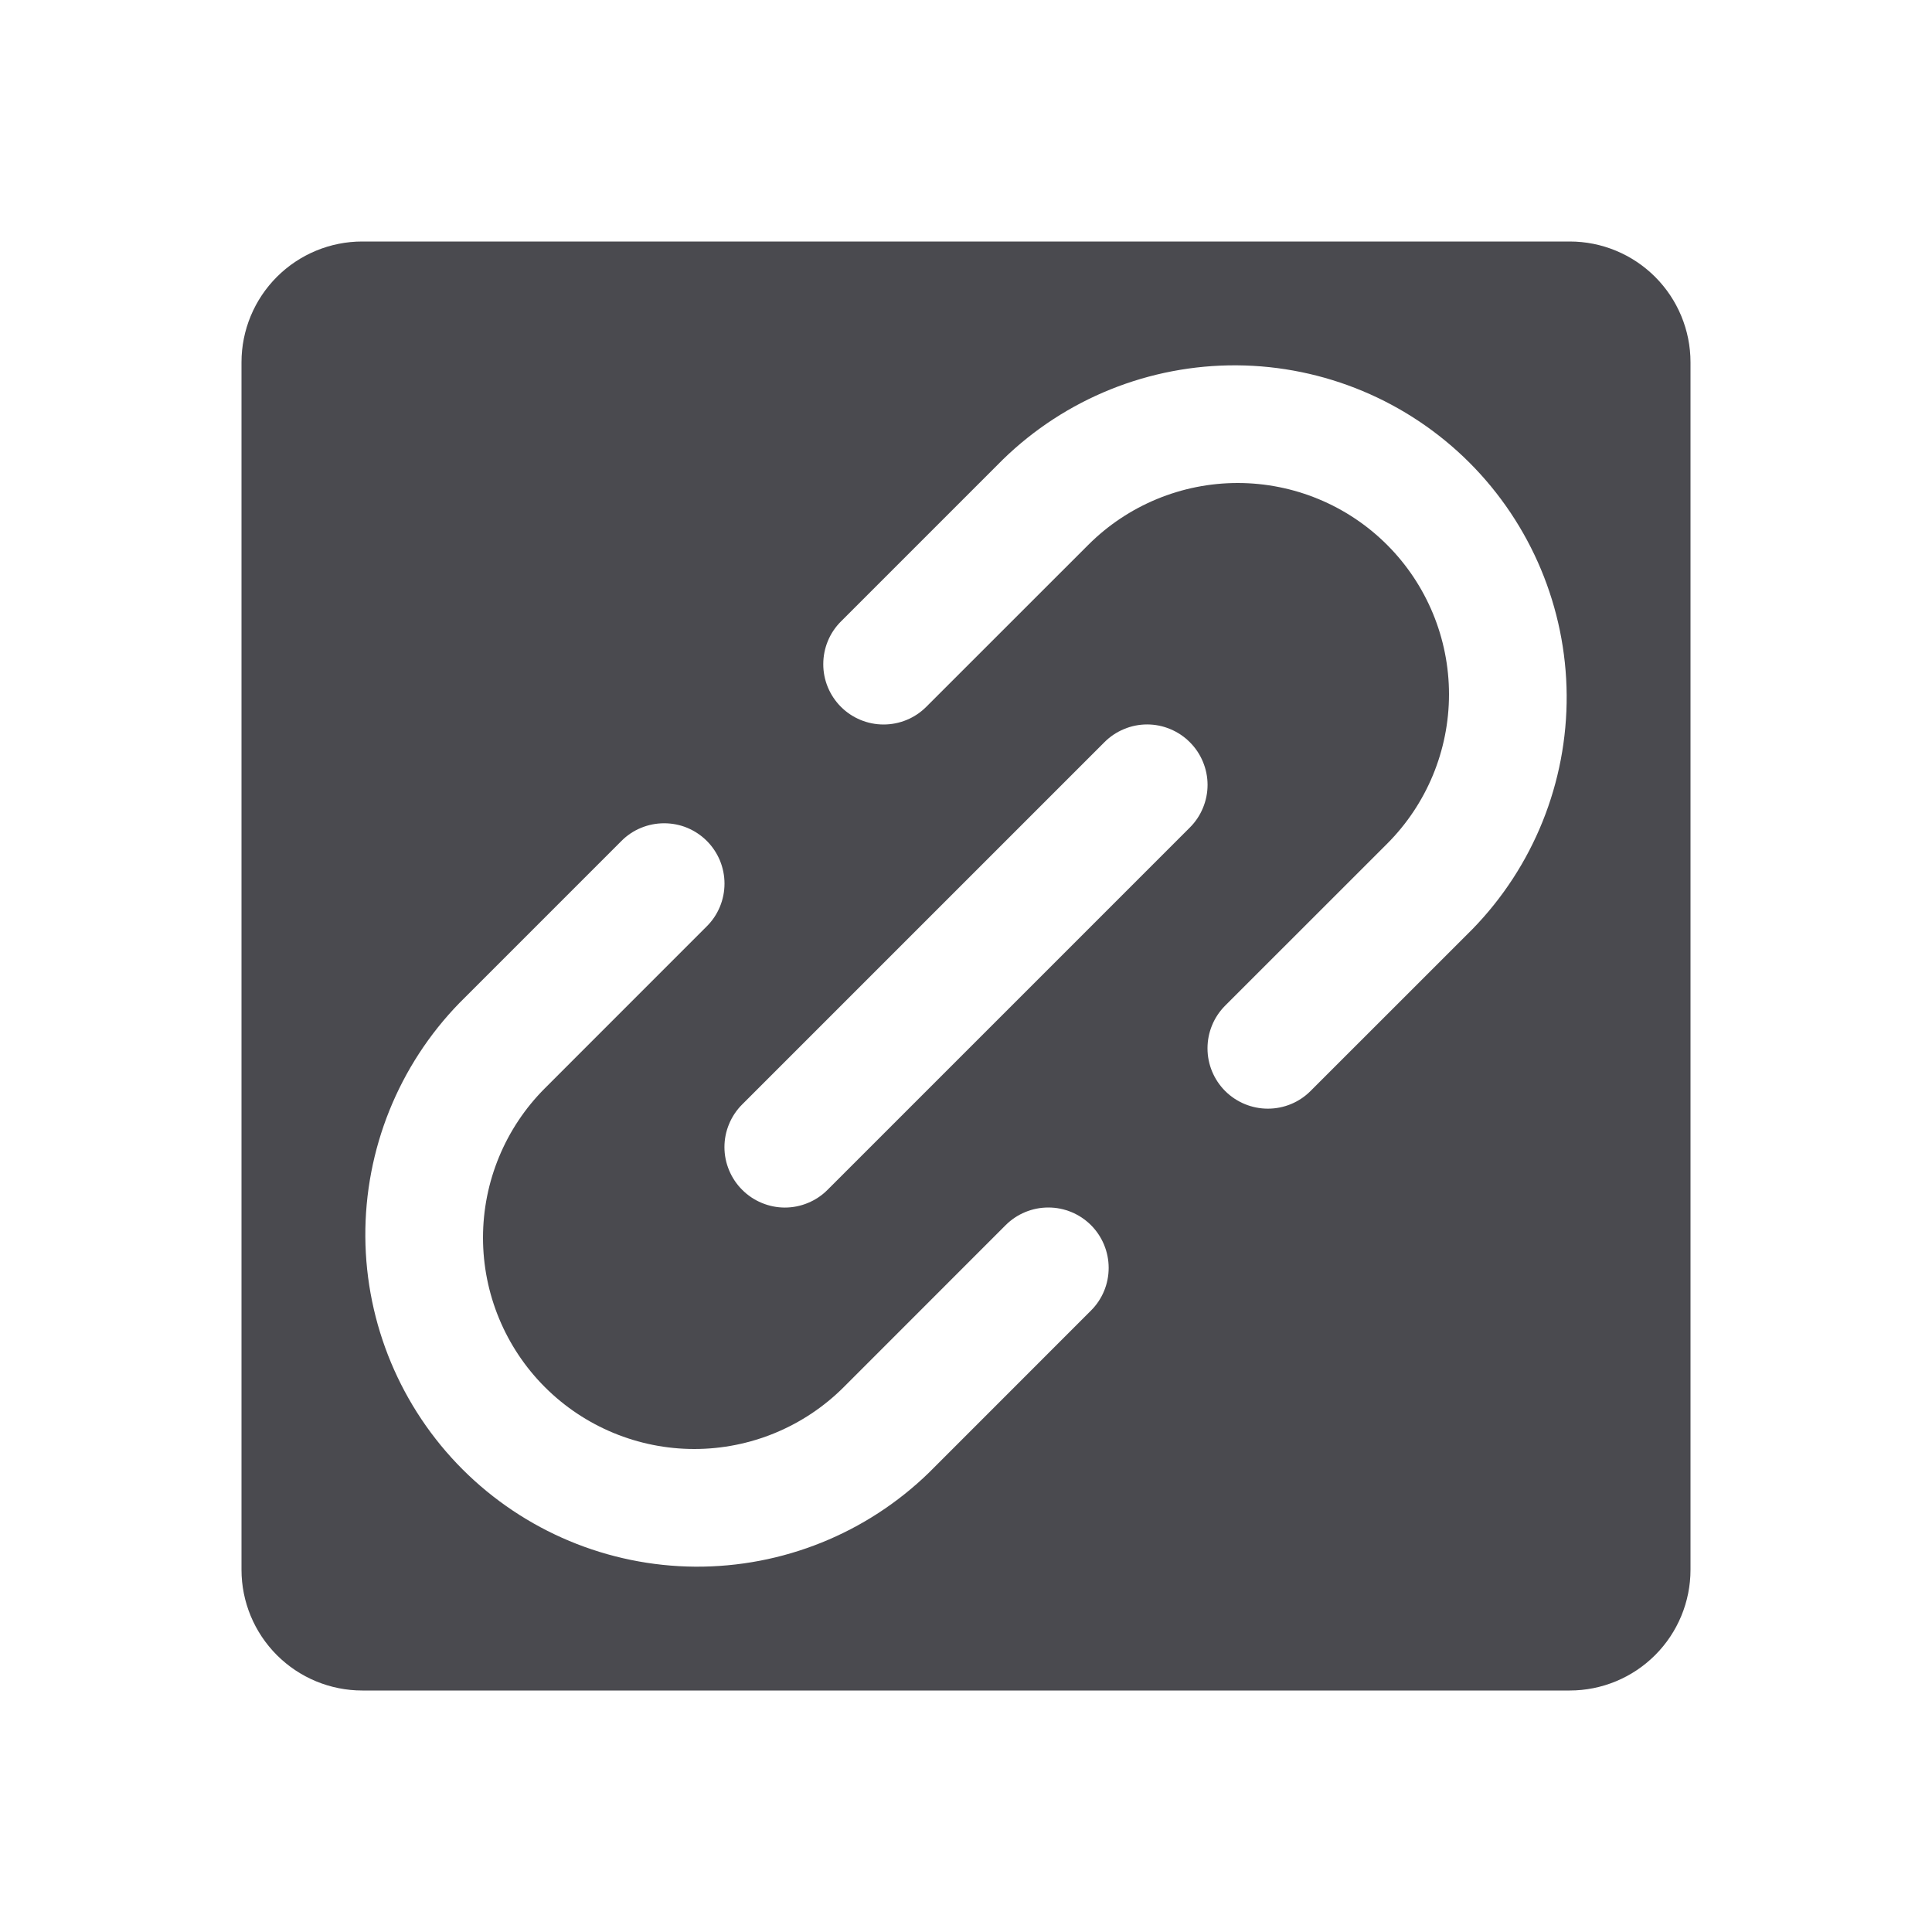 <svg width="32" height="32" viewBox="0 0 32 32" fill="none" xmlns="http://www.w3.org/2000/svg">
<path d="M26 4H6C5.47 4 4.961 4.211 4.586 4.586C4.211 4.961 4 5.47 4 6V26C4 26.53 4.211 27.039 4.586 27.414C4.961 27.789 5.47 28 6 28H26C26.53 28 27.039 27.789 27.414 27.414C27.789 27.039 28 26.53 28 26V6C28 5.47 27.789 4.961 27.414 4.586C27.039 4.211 26.53 4 26 4ZM18.07 21.707L15.389 24.389C14.353 25.398 12.961 25.958 11.515 25.949C10.069 25.939 8.685 25.36 7.662 24.338C6.64 23.315 6.061 21.931 6.051 20.485C6.042 19.039 6.602 17.647 7.611 16.611L10.293 13.929C10.385 13.836 10.495 13.762 10.617 13.712C10.738 13.662 10.868 13.636 11 13.636C11.131 13.636 11.261 13.661 11.382 13.711C11.504 13.762 11.614 13.835 11.707 13.928C11.8 14.021 11.873 14.131 11.924 14.252C11.974 14.374 12 14.504 12 14.635C12 14.767 11.974 14.897 11.924 15.018C11.874 15.139 11.8 15.25 11.707 15.342L9.025 18.025C8.369 18.681 8 19.572 8 20.5C8 21.428 8.369 22.319 9.025 22.975C9.681 23.631 10.572 24 11.5 24C12.428 24 13.319 23.631 13.975 22.975L16.656 20.293C16.844 20.105 17.098 20 17.364 20C17.629 20 17.883 20.105 18.071 20.293C18.258 20.481 18.363 20.735 18.363 21C18.363 21.266 18.258 21.52 18.07 21.707ZM13.707 19.707C13.615 19.8 13.504 19.874 13.383 19.924C13.261 19.975 13.131 20.001 13 20.001C12.869 20.001 12.739 19.975 12.617 19.924C12.496 19.874 12.385 19.8 12.293 19.707C12.2 19.615 12.126 19.504 12.076 19.383C12.025 19.262 11.999 19.131 11.999 19C11.999 18.869 12.025 18.738 12.076 18.617C12.126 18.496 12.2 18.385 12.293 18.293L18.293 12.293C18.385 12.2 18.496 12.126 18.617 12.076C18.738 12.025 18.869 11.999 19 11.999C19.131 11.999 19.262 12.025 19.383 12.076C19.504 12.126 19.615 12.2 19.707 12.293C19.8 12.385 19.874 12.496 19.924 12.617C19.975 12.739 20.001 12.869 20.001 13C20.001 13.131 19.975 13.261 19.924 13.383C19.874 13.504 19.8 13.615 19.707 13.707L13.707 19.707ZM24.389 15.389L21.707 18.07C21.52 18.258 21.266 18.363 21 18.363C20.735 18.363 20.481 18.258 20.293 18.071C20.105 17.883 20 17.629 20 17.364C20 17.098 20.105 16.844 20.293 16.656L22.975 13.975C23.631 13.319 24 12.428 24 11.5C24 10.572 23.631 9.681 22.975 9.025C22.319 8.369 21.428 8 20.5 8C19.572 8 18.681 8.369 18.025 9.025L15.342 11.707C15.155 11.895 14.9 12 14.635 12C14.37 12 14.116 11.895 13.928 11.707C13.741 11.519 13.635 11.265 13.636 11C13.636 10.734 13.741 10.48 13.929 10.293L16.611 7.611C17.647 6.602 19.039 6.042 20.485 6.051C21.931 6.061 23.315 6.64 24.338 7.662C25.36 8.685 25.939 10.069 25.949 11.515C25.958 12.961 25.398 14.353 24.389 15.389Z" fill="#4A4A4F"/>
</svg>
